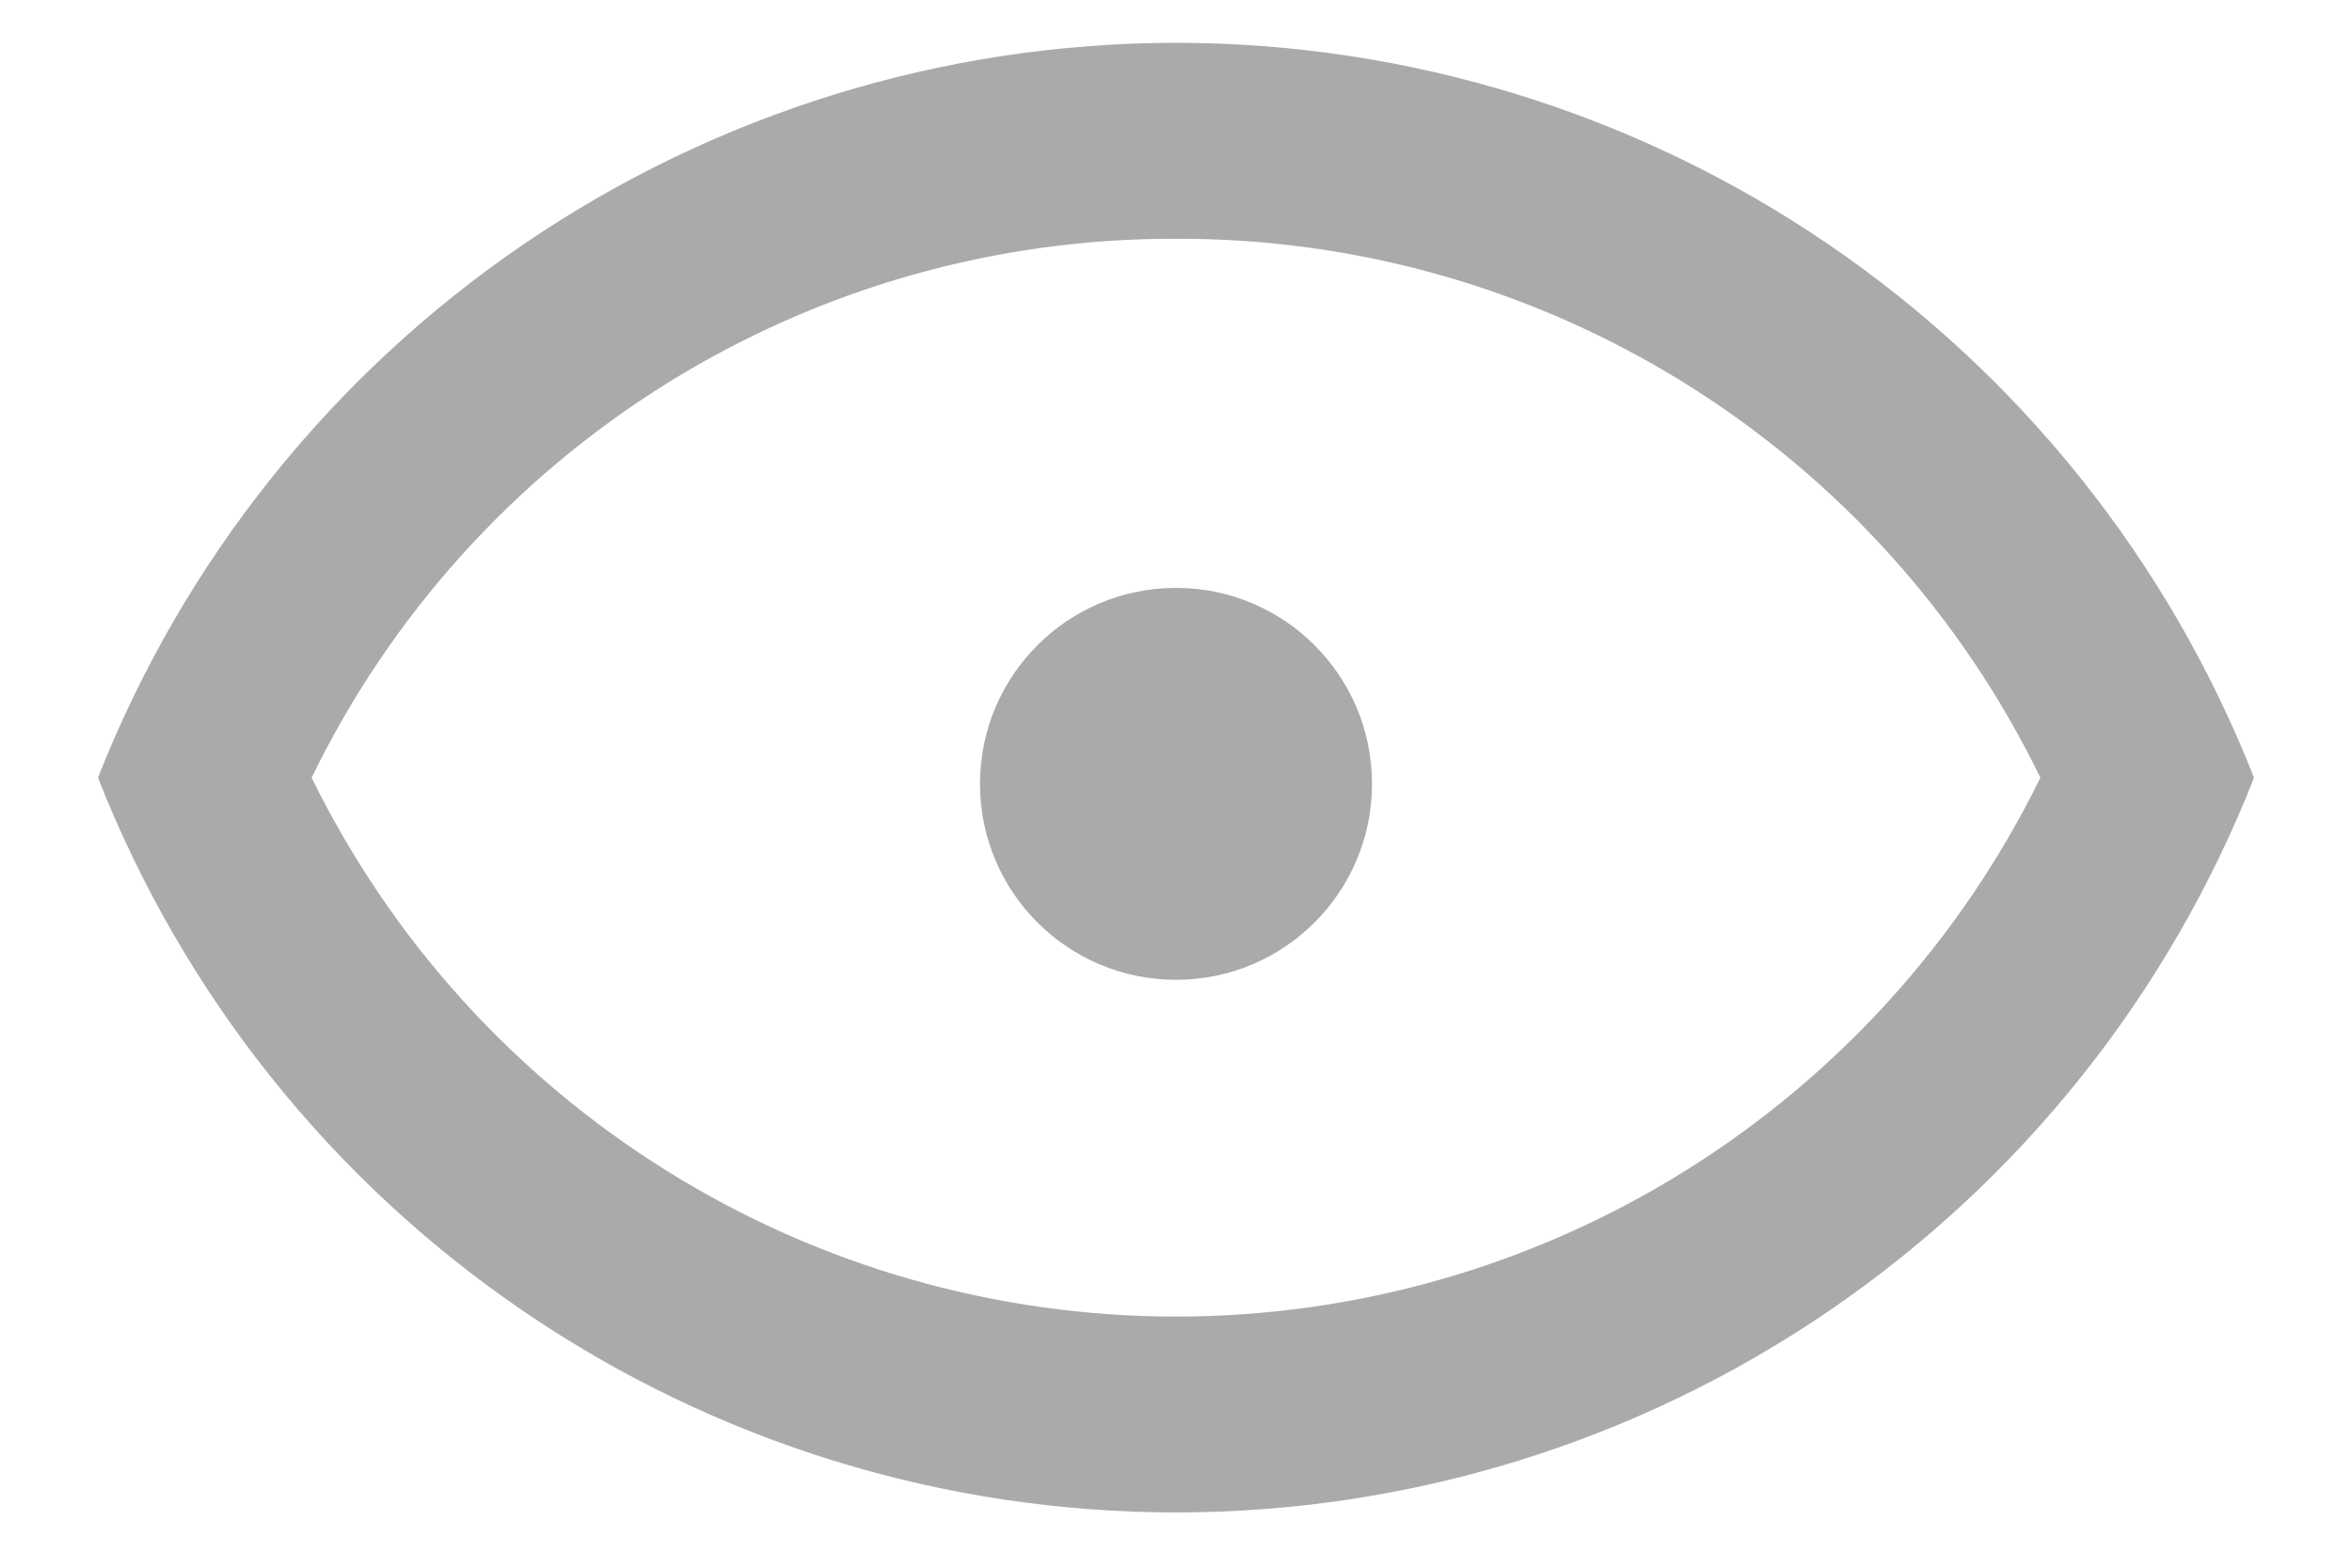 <svg width="24" height="16" viewBox="0 0 24 16" fill="none" xmlns="http://www.w3.org/2000/svg">
<path d="M12 2.437C13.839 2.431 15.642 2.944 17.202 3.917C18.762 4.89 20.016 6.283 20.82 7.937C20.012 9.587 18.756 10.977 17.197 11.949C15.638 12.922 13.837 13.437 12 13.437C10.163 13.437 8.362 12.922 6.803 11.949C5.244 10.977 3.989 9.587 3.18 7.937C3.984 6.283 5.238 4.89 6.798 3.917C8.358 2.944 10.161 2.431 12 2.437ZM12 0.437C9.625 0.438 7.306 1.155 5.344 2.492C3.383 3.83 1.869 5.727 1 7.937C1.868 10.148 3.381 12.046 5.343 13.383C7.306 14.721 9.625 15.436 12 15.436C14.375 15.436 16.695 14.721 18.657 13.383C20.619 12.046 22.132 10.148 23 7.937C22.131 5.727 20.617 3.83 18.655 2.492C16.694 1.155 14.374 0.438 12 0.437Z" fill="#AAAAAA"/>
<path d="M12 10C13.105 10 14 9.105 14 8C14 6.895 13.105 6 12 6C10.895 6 10 6.895 10 8C10 9.105 10.895 10 12 10Z" fill="#AAAAAA"/>
</svg>
